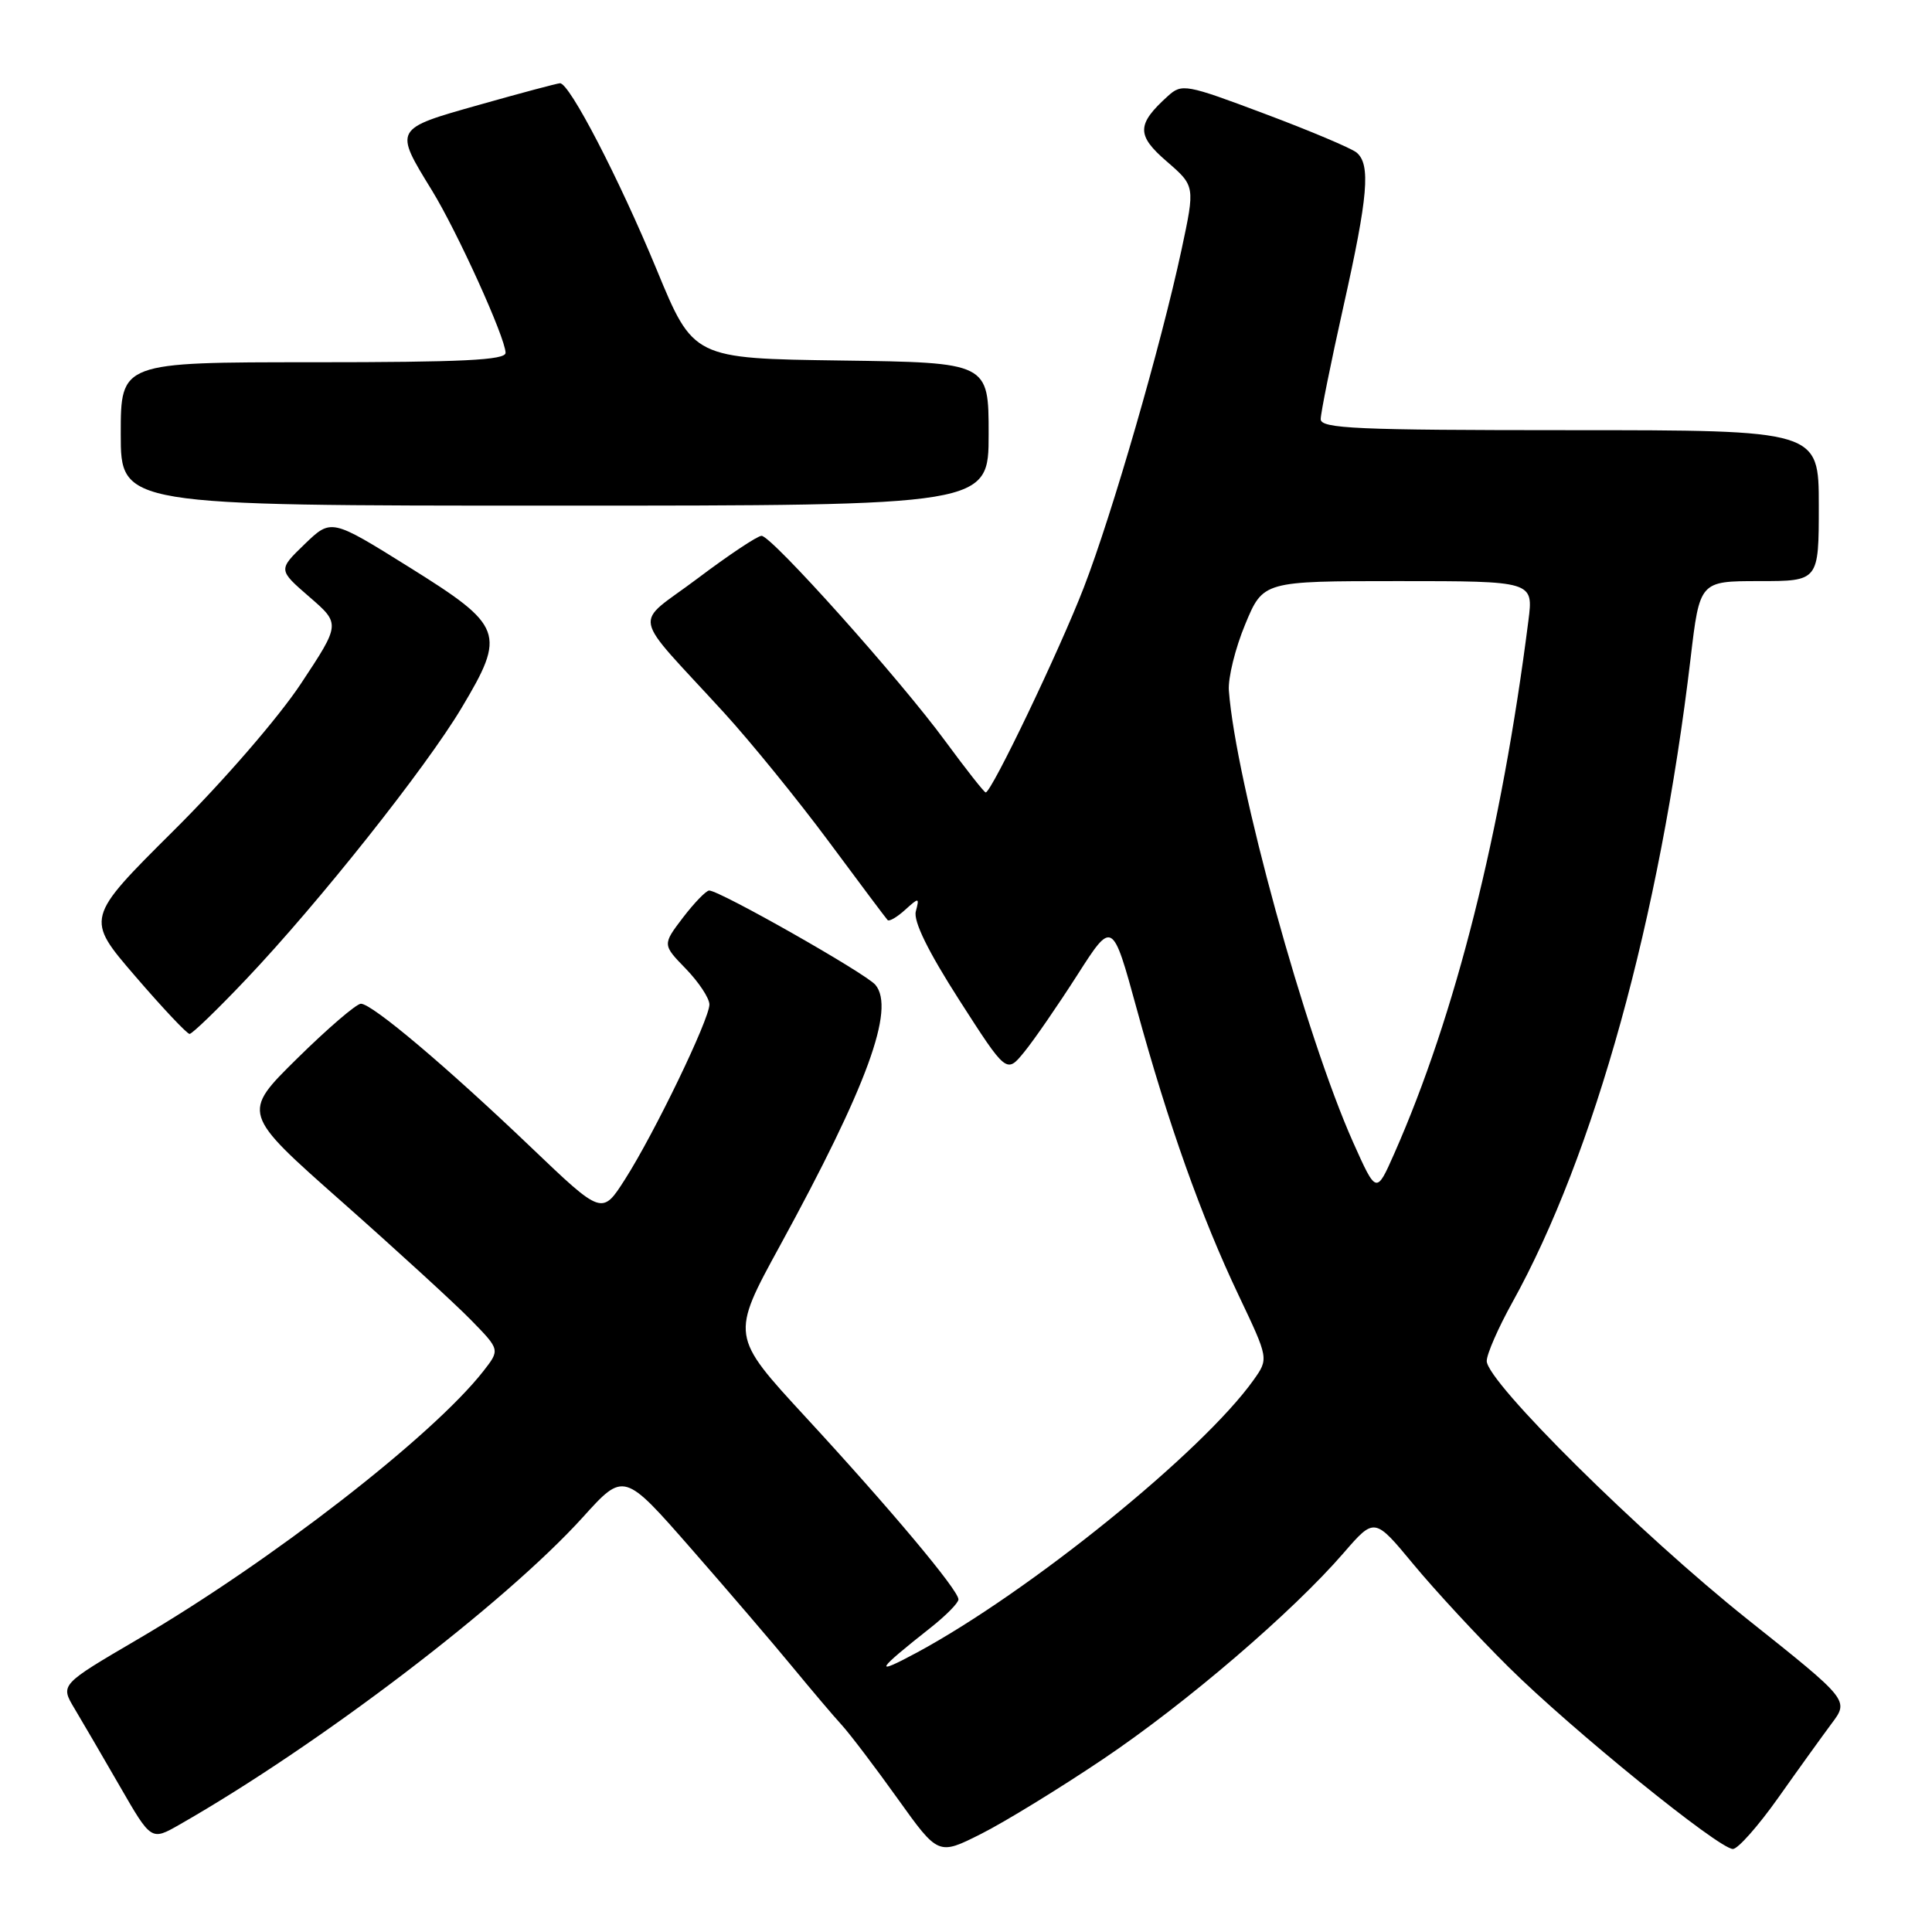 <?xml version="1.0" encoding="UTF-8" standalone="no"?>
<!DOCTYPE svg PUBLIC "-//W3C//DTD SVG 1.1//EN" "http://www.w3.org/Graphics/SVG/1.1/DTD/svg11.dtd" >
<svg xmlns="http://www.w3.org/2000/svg" xmlns:xlink="http://www.w3.org/1999/xlink" version="1.1" viewBox="0 0 256 256">
 <g >
 <path fill="currentColor"
d=" M 146.12 233.12 C 157.12 225.73 171.25 213.62 178.04 205.77 C 182.13 201.05 182.13 201.05 187.28 207.27 C 190.12 210.70 195.79 216.83 199.89 220.89 C 208.25 229.18 227.76 245.00 229.62 245.00 C 230.28 245.00 232.97 241.96 235.60 238.25 C 238.22 234.54 241.42 230.10 242.69 228.39 C 245.02 225.29 245.02 225.29 231.57 214.58 C 217.30 203.21 197.00 183.10 197.00 180.34 C 197.00 179.43 198.52 175.95 200.38 172.60 C 211.24 153.04 219.95 121.58 224.01 87.25 C 225.22 77.00 225.22 77.00 233.11 77.00 C 241.00 77.00 241.00 77.00 241.00 67.00 C 241.00 57.00 241.00 57.00 208.00 57.00 C 179.73 57.00 175.00 56.79 175.00 55.54 C 175.00 54.74 176.35 48.04 178.00 40.66 C 181.29 25.97 181.64 21.78 179.75 20.21 C 179.06 19.64 173.59 17.33 167.59 15.08 C 157.14 11.15 156.60 11.05 154.75 12.73 C 150.59 16.49 150.57 17.92 154.61 21.40 C 158.36 24.65 158.36 24.65 156.56 33.08 C 153.84 45.74 147.38 68.10 143.61 77.85 C 140.41 86.13 131.38 105.00 130.61 105.00 C 130.41 105.00 128.02 101.96 125.29 98.25 C 119.23 89.98 102.24 71.00 100.91 71.00 C 100.37 71.00 96.56 73.54 92.43 76.65 C 83.85 83.11 83.38 80.70 95.95 94.45 C 99.45 98.28 105.67 105.93 109.77 111.45 C 113.87 116.98 117.39 121.68 117.61 121.91 C 117.82 122.14 118.86 121.53 119.92 120.57 C 121.78 118.89 121.84 118.90 121.35 120.77 C 121.01 122.06 122.98 126.07 127.10 132.50 C 133.37 142.27 133.37 142.27 135.72 139.39 C 137.02 137.80 140.17 133.22 142.74 129.21 C 147.40 121.92 147.40 121.92 150.63 133.71 C 154.80 148.92 159.17 161.22 164.14 171.67 C 168.11 180.03 168.11 180.03 166.11 182.85 C 159.32 192.39 136.44 210.91 121.50 218.97 C 115.63 222.13 116.03 221.42 123.37 215.63 C 125.36 214.05 127.00 212.39 127.00 211.93 C 127.00 210.70 117.97 199.93 106.73 187.75 C 96.82 177.00 96.82 177.00 103.35 165.06 C 114.89 143.95 118.65 133.69 116.00 130.50 C 114.75 129.00 95.37 118.00 93.97 118.00 C 93.57 118.00 92.01 119.61 90.50 121.58 C 87.77 125.17 87.77 125.17 90.89 128.38 C 92.60 130.15 94.00 132.27 94.00 133.10 C 94.00 135.07 86.71 150.17 82.82 156.26 C 79.78 161.02 79.78 161.02 70.39 152.05 C 59.19 141.35 49.31 133.00 47.82 133.00 C 47.23 133.00 43.43 136.26 39.38 140.25 C 32.02 147.50 32.02 147.50 45.29 159.23 C 52.58 165.68 60.29 172.74 62.41 174.91 C 66.26 178.85 66.26 178.85 64.05 181.68 C 57.31 190.29 35.95 206.86 18.24 217.22 C 7.98 223.23 7.98 223.23 9.86 226.37 C 10.89 228.09 13.60 232.74 15.89 236.71 C 20.04 243.91 20.04 243.91 23.77 241.78 C 42.32 231.19 66.88 212.47 77.24 201.03 C 82.67 195.02 82.67 195.02 91.63 205.26 C 96.56 210.89 102.59 217.94 105.04 220.92 C 107.50 223.90 110.42 227.36 111.56 228.60 C 112.69 229.85 116.02 234.24 118.97 238.37 C 124.33 245.86 124.33 245.86 130.04 242.98 C 133.17 241.40 140.41 236.96 146.12 233.12 Z  M 32.62 129.75 C 42.22 119.64 56.40 101.77 61.15 93.82 C 67.08 83.90 66.73 82.96 54.20 75.14 C 43.89 68.71 43.89 68.71 40.37 72.10 C 36.85 75.50 36.85 75.50 40.98 79.08 C 45.12 82.66 45.12 82.66 39.88 90.58 C 36.91 95.07 29.59 103.53 22.98 110.09 C 11.32 121.69 11.32 121.69 17.91 129.34 C 21.53 133.55 24.78 137.00 25.12 137.00 C 25.46 137.00 28.84 133.74 32.62 129.75 Z  M 131.00 57.52 C 131.00 48.04 131.00 48.04 111.44 47.77 C 91.87 47.50 91.87 47.50 87.01 35.72 C 82.01 23.63 75.45 10.97 74.20 11.03 C 73.82 11.05 69.00 12.33 63.50 13.89 C 52.15 17.09 52.19 17.02 57.21 25.19 C 60.58 30.67 66.97 44.75 66.99 46.75 C 67.00 47.72 61.24 48.00 41.50 48.00 C 16.00 48.00 16.00 48.00 16.00 57.50 C 16.00 67.00 16.00 67.00 73.50 67.00 C 131.00 67.00 131.00 67.00 131.00 57.52 Z  M 179.30 151.37 C 172.97 137.19 163.74 103.64 162.83 91.49 C 162.71 89.83 163.68 85.89 164.99 82.74 C 167.37 77.00 167.37 77.00 185.28 77.00 C 203.19 77.00 203.19 77.00 202.52 82.25 C 198.96 110.26 192.85 134.52 184.74 152.87 C 182.37 158.23 182.37 158.23 179.30 151.37 Z "/>
</g>
</svg>